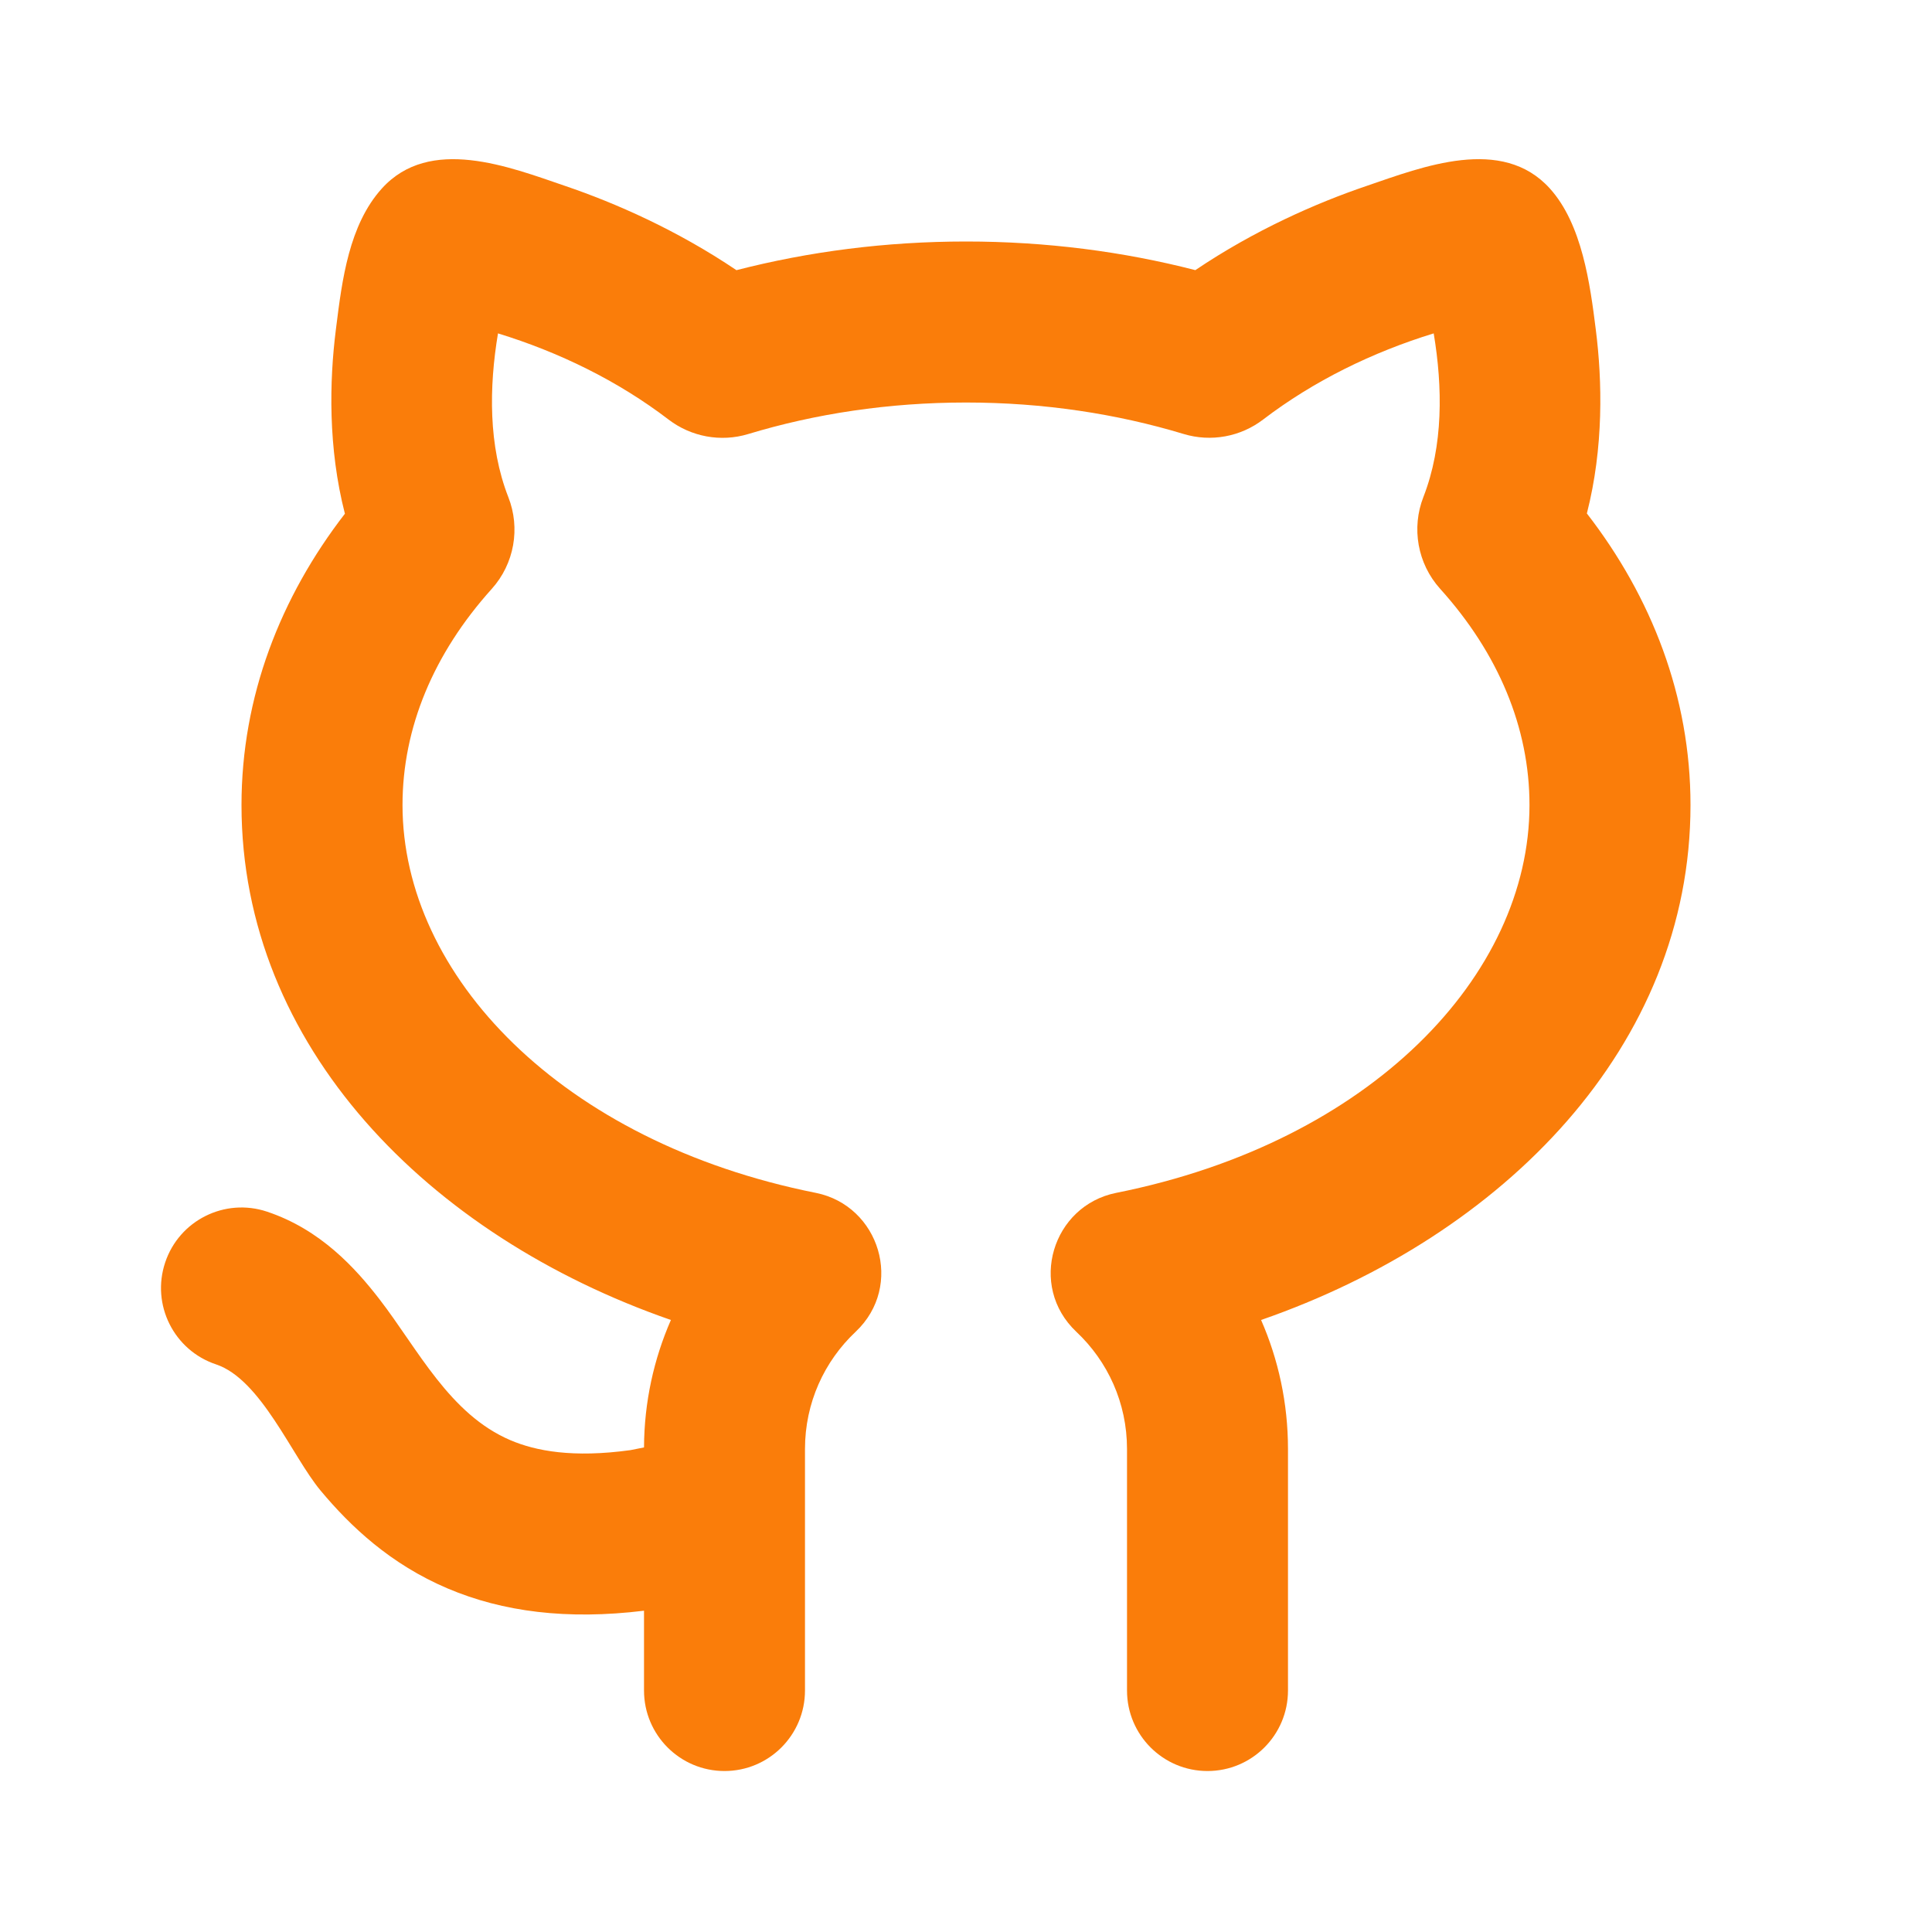 <svg width="50" height="50" viewBox="0 0 50 50" fill="none" xmlns="http://www.w3.org/2000/svg">
<g clip-path="url(#clip0_16_219)">
<path d="M13.156 12.867C12.636 11.538 12.656 10.019 12.888 8.628C14.467 9.113 15.991 9.855 17.305 10.86C17.886 11.303 18.651 11.449 19.364 11.233C21.093 10.709 22.995 10.417 25 10.417C27.003 10.417 28.904 10.709 30.631 11.231C31.343 11.447 32.108 11.302 32.689 10.858C34.002 9.855 35.525 9.113 37.104 8.628C37.336 10.018 37.356 11.534 36.837 12.863C36.525 13.662 36.682 14.584 37.27 15.237C38.779 16.91 39.583 18.835 39.583 20.834C39.583 25.238 35.48 29.556 28.888 30.871C27.237 31.201 26.593 33.276 27.856 34.467C28.666 35.229 29.167 36.304 29.167 37.5V43.75C29.167 44.901 30.099 45.834 31.25 45.834C32.401 45.834 33.333 44.901 33.333 43.75V37.5C33.333 36.313 33.084 35.183 32.637 34.161C38.923 31.979 43.75 27.068 43.75 20.834C43.75 18.026 42.741 15.448 41.068 13.288C41.505 11.58 41.467 9.858 41.3 8.537C41.152 7.354 40.945 5.803 40.111 4.879C38.872 3.507 36.819 4.315 35.361 4.814C34.072 5.252 32.479 5.95 30.935 6.991C29.065 6.509 27.069 6.25 25 6.25C22.929 6.25 20.931 6.51 19.059 6.992C17.515 5.951 15.921 5.252 14.632 4.814C13.174 4.315 11.12 3.507 9.881 4.88C9.032 5.821 8.853 7.248 8.701 8.46L8.691 8.54C8.525 9.862 8.487 11.586 8.926 13.295C7.257 15.454 6.25 18.029 6.25 20.834C6.25 27.068 11.077 31.979 17.363 34.161C16.921 35.172 16.672 36.287 16.667 37.459L16.317 37.529C14.824 37.735 13.867 37.551 13.216 37.275C11.633 36.603 10.817 34.914 9.819 33.622C9.199 32.82 8.296 31.819 6.909 31.357C5.817 30.993 4.637 31.583 4.274 32.675C3.91 33.766 4.5 34.946 5.591 35.31C6.755 35.698 7.559 37.689 8.295 38.574C9.072 39.506 10.106 40.482 11.589 41.111C13.009 41.713 14.676 41.929 16.667 41.685V43.75C16.667 44.901 17.599 45.834 18.75 45.834C19.901 45.834 20.833 44.901 20.833 43.75V37.5C20.833 36.304 21.334 35.229 22.143 34.467C23.407 33.276 22.762 31.201 21.112 30.871C14.52 29.556 10.417 25.238 10.417 20.834C10.417 18.837 11.22 16.914 12.725 15.242C13.314 14.588 13.47 13.666 13.156 12.867Z" fill="#FA7D0A"/>
</g>
<defs>
<clipPath id="clip0_16_219">
<rect width="50" height="50" fill="white"/>
</clipPath>
</defs>
</svg>
